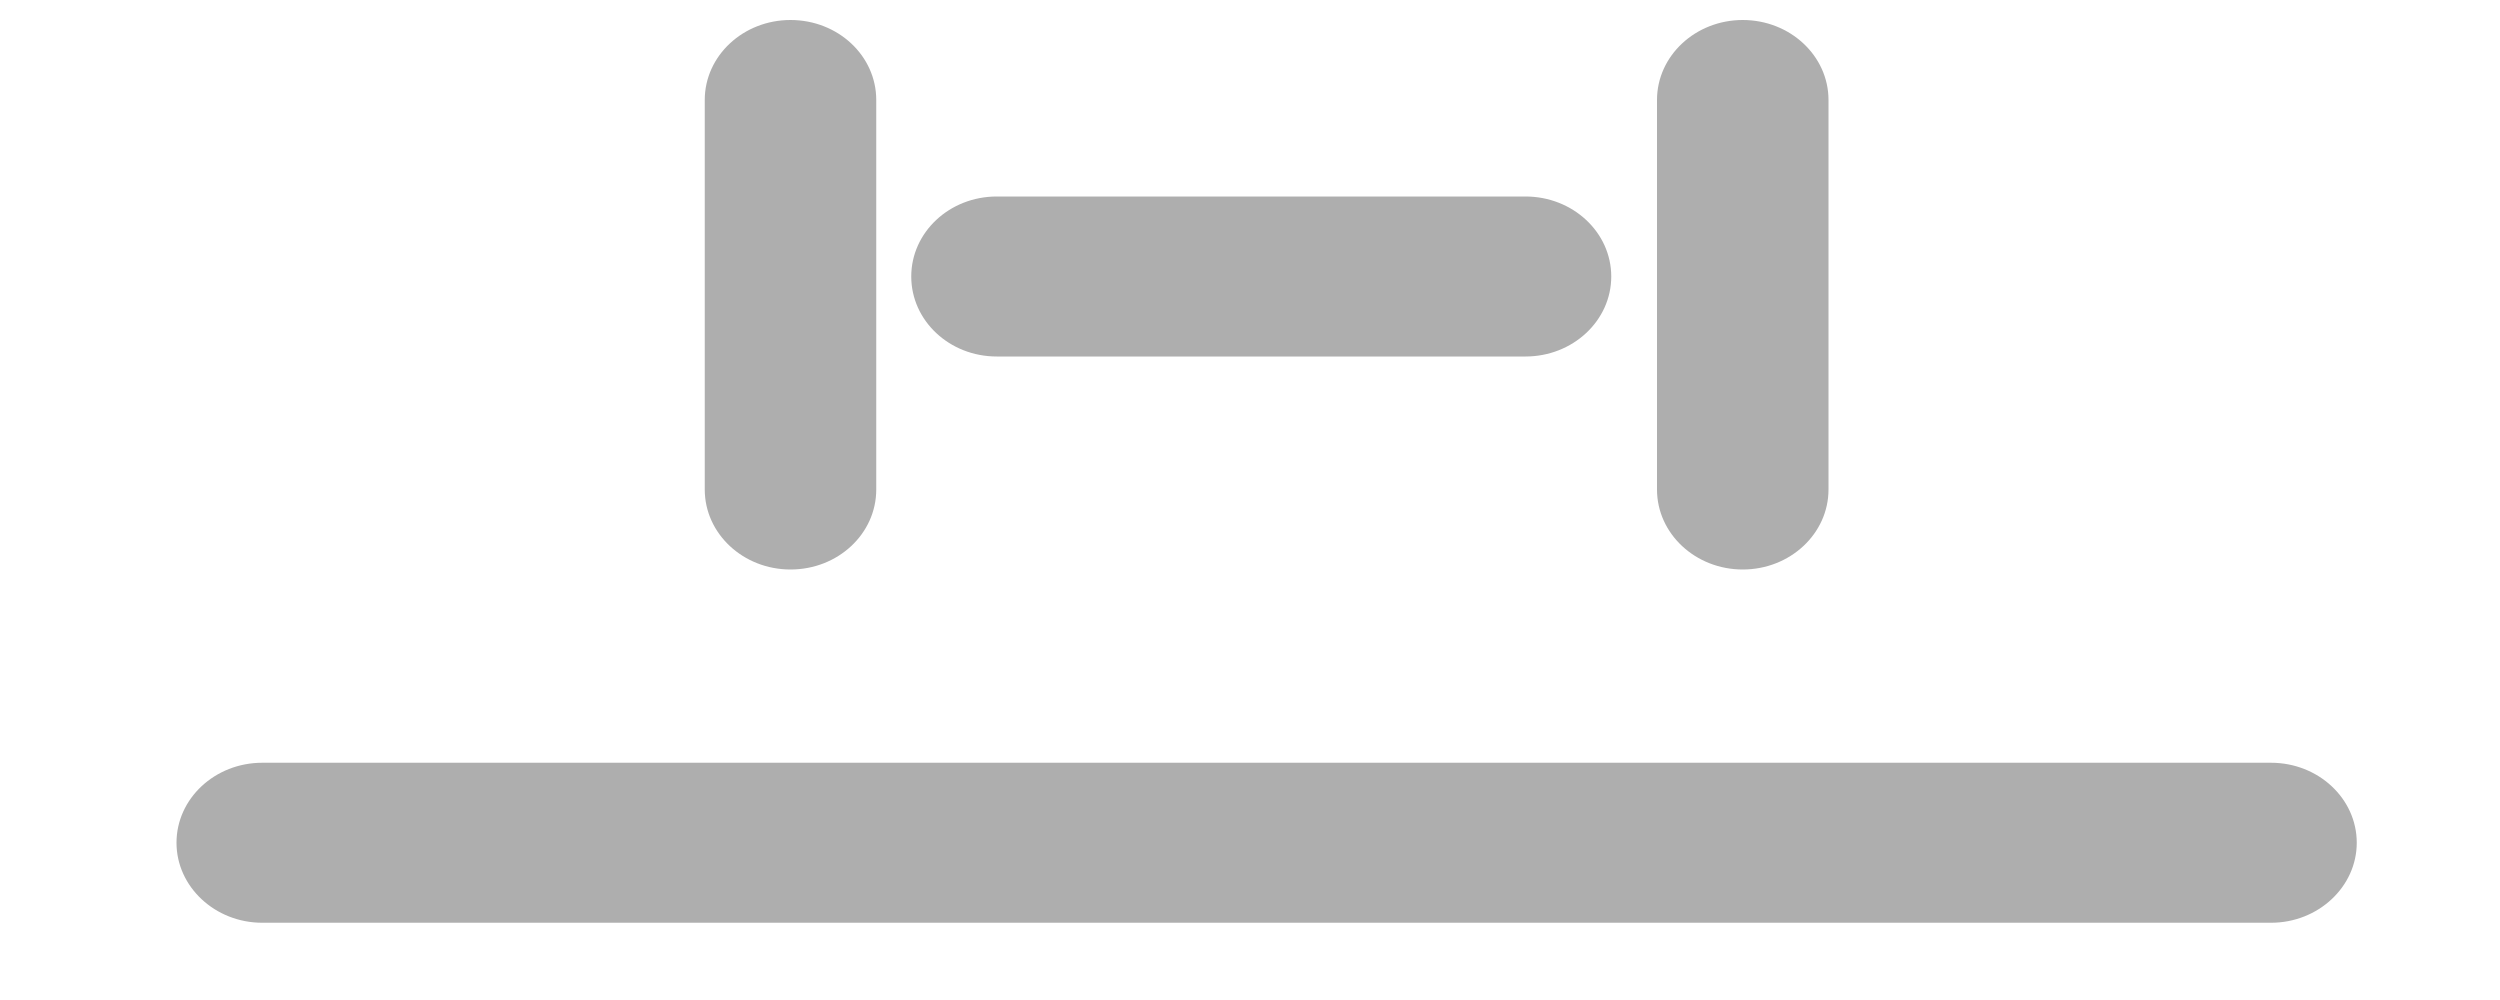 ﻿<?xml version="1.0" encoding="utf-8"?>
<svg version="1.1" xmlns:xlink="http://www.w3.org/1999/xlink" width="10px" height="4px" xmlns="http://www.w3.org/2000/svg">
  <g transform="matrix(1 0 0 1 -2495 -480 )">
    <path d="M 6.102 1.426  L 3.987 1.426  C 3.798 1.426  3.645 1.283  3.645 1.106  C 3.645 0.929  3.798 0.786  3.987 0.786  L 6.102 0.786  C 6.291 0.786  6.445 0.929  6.445 1.106  C 6.445 1.283  6.291 1.426  6.102 1.426  Z M 9.084 3.691  L 1.049 3.691  C 0.86 3.691  0.706 3.547  0.706 3.371  C 0.706 3.194  0.86 3.051  1.049 3.051  L 9.084 3.051  C 9.273 3.051  9.427 3.194  9.427 3.371  C 9.427 3.547  9.273 3.691  9.084 3.691  Z M 3.505 1.958  C 3.505 2.135  3.352 2.278  3.162 2.278  C 2.973 2.278  2.819 2.135  2.819 1.958  L 2.819 0.4  C 2.819 0.223  2.973 0.08  3.162 0.08  C 3.352 0.08  3.505 0.223  3.505 0.4  L 3.505 1.958  Z M 7.314 1.958  C 7.314 2.135  7.16 2.278  6.971 2.278  C 6.782 2.278  6.628 2.135  6.628 1.958  L 6.628 0.4  C 6.628 0.223  6.782 0.08  6.971 0.08  C 7.16 0.08  7.314 0.223  7.314 0.4  L 7.314 1.958  Z " fill-rule="nonzero" fill="#aeaeae" stroke="none" transform="matrix(1 0 0 1 2495 480 )" />
  </g>
</svg>